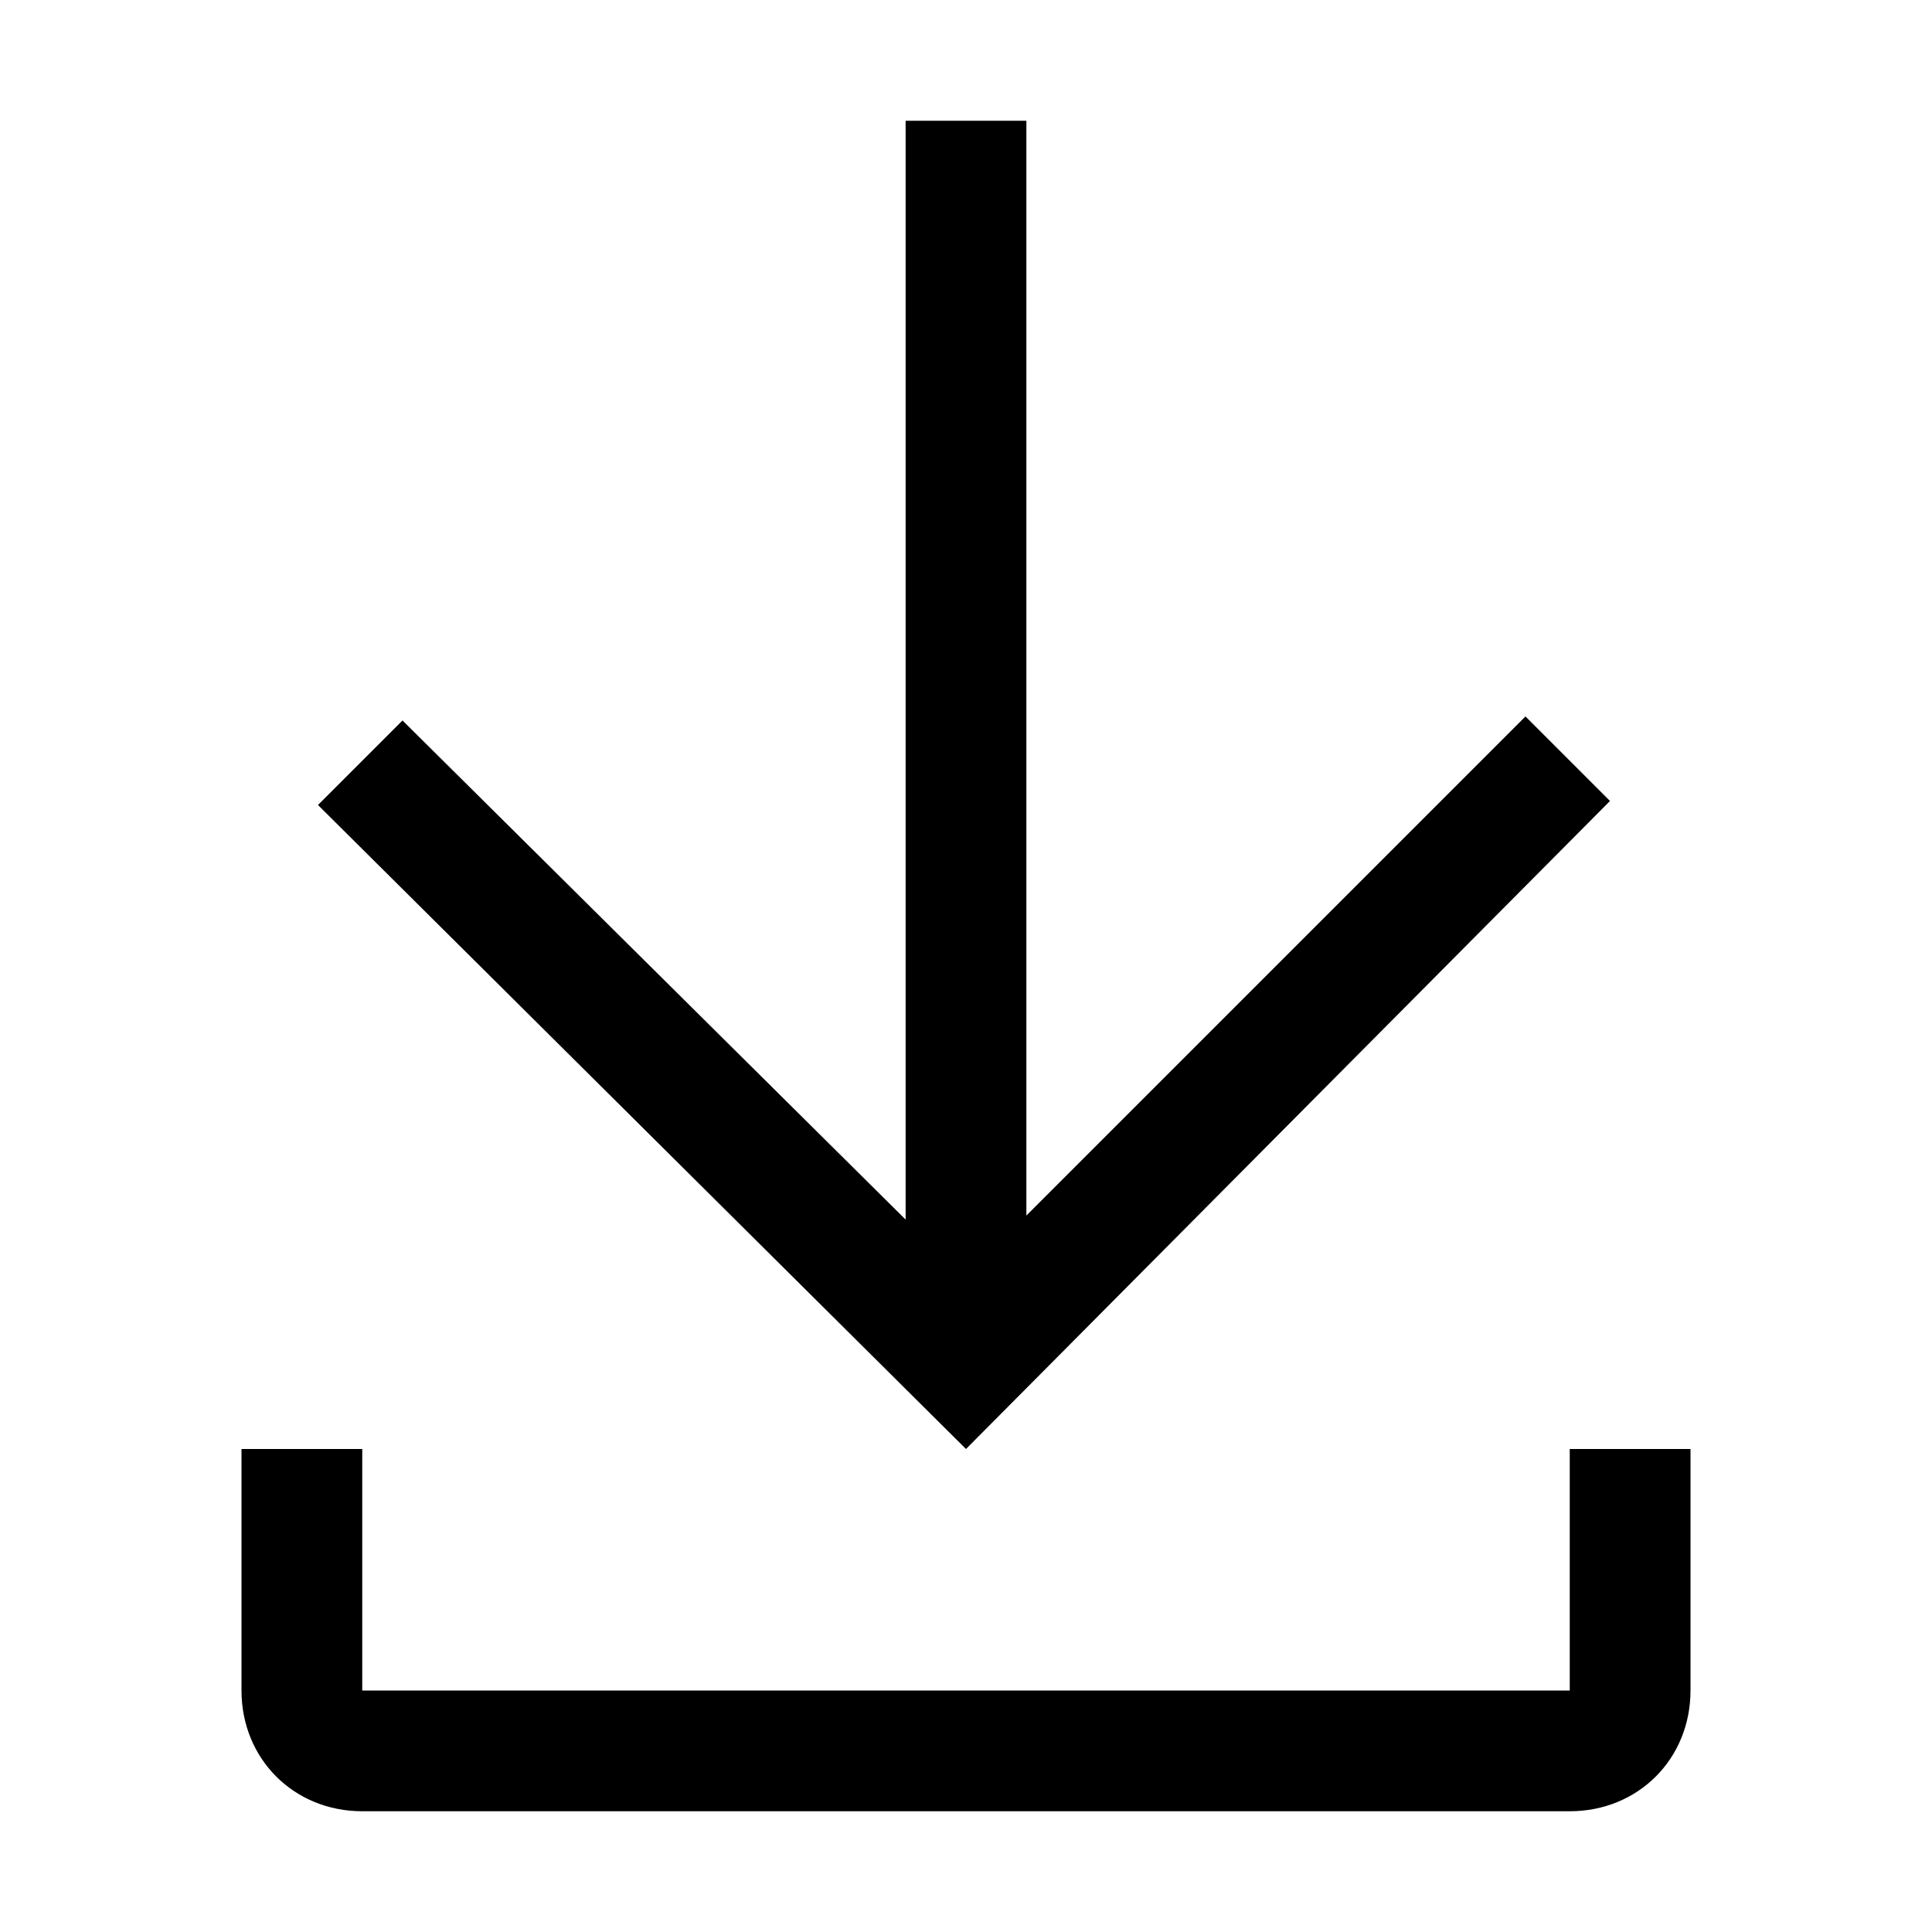 <?xml version="1.0" encoding="utf-8" ?>
<!-- Generator: Adobe Illustrator 27.8.1, SVG Export Plug-In . SVG Version: 6.00 Build 0)  -->
<svg
  version="1.1"
  id="Layer_1"
  xmlns="http://www.w3.org/2000/svg"
  xmlns:xlink="http://www.w3.org/1999/xlink"
  x="0px"
  y="0px"
  viewBox="0 0 48 48"
  enable-background="new 0 0 48 48"
  xml:space="preserve"
>
<polygon
    fill-rule="evenodd"
    clip-rule="evenodd"
    points="37.9,17.8 25.5,30.2 25.5,3 22.5,3 22.5,30.3 10,17.9 
	7.9,20 24,36 40,19.9 "
  />
<g>
	<path
      fill-rule="evenodd"
      clip-rule="evenodd"
      d="M39,36v6H9v-6H6v6c0,1.7,1.3,3,3,3h30c1.7,0,3-1.3,3-3v-6H39z"
    />
</g>
</svg>
